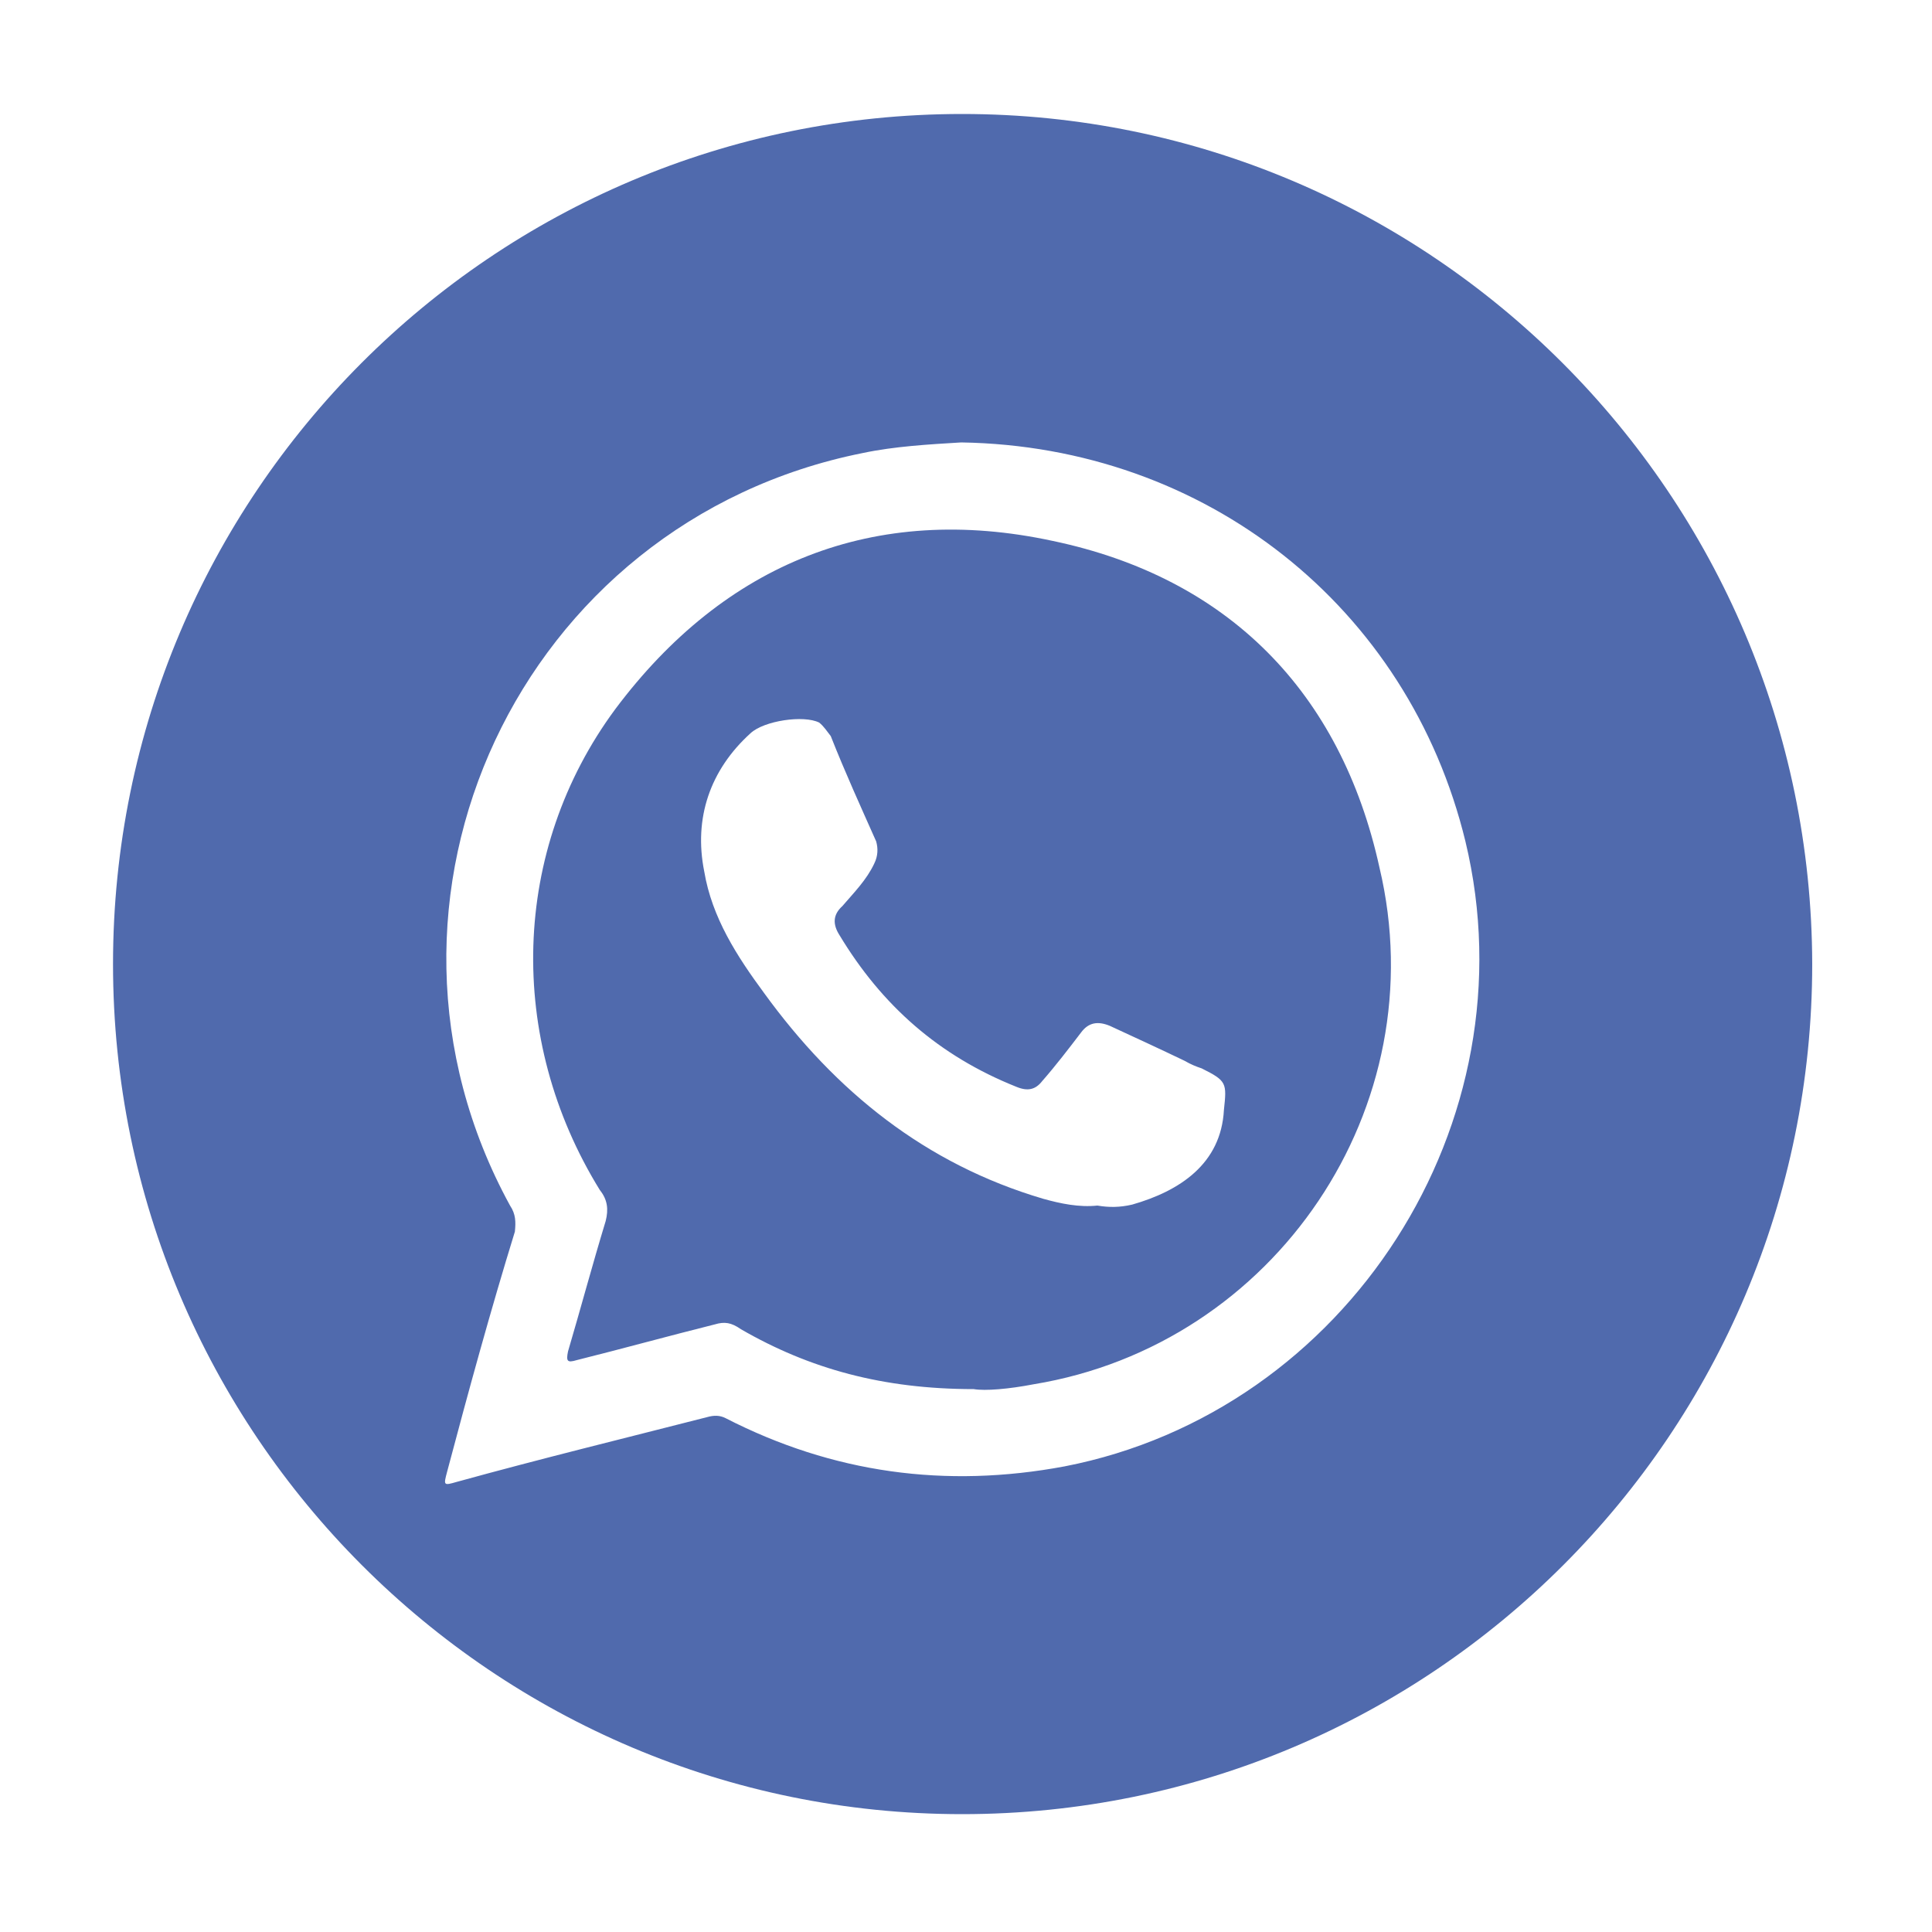 <?xml version="1.0" encoding="utf-8"?>
<!-- Generator: Adobe Illustrator 25.4.1, SVG Export Plug-In . SVG Version: 6.00 Build 0)  -->
<svg version="1.1" id="Capa_1" xmlns="http://www.w3.org/2000/svg" xmlns:xlink="http://www.w3.org/1999/xlink" x="0px" y="0px"
	 viewBox="0 0 200 200" style="enable-background:new 0 0 200 200;" xml:space="preserve">
<style type="text/css">
	.st0{fill:#506AAD;}
</style>
<g>
	<path class="st0" d="M109,56c-18.5-4-34,2.3-45.3,17.4c-10.8,14.6-11.3,34.1-1.6,49.8c0.8,1,0.9,2,0.6,3.2
		c-1.4,4.6-2.6,9.1-3.9,13.5c-0.2,1-0.1,1.2,0.9,0.9c4.8-1.2,9.5-2.5,14.3-3.7c1-0.3,1.7-0.2,2.7,0.5c7.1,4.1,14.7,6.2,24.1,6.2
		c1.2,0.2,3.6,0,6.2-0.5c25-4.1,41.7-28.7,35.8-53.5C138.8,71.6,127.1,59.8,109,56z M126.7,114.9c-0.3,5.6-4.6,8.4-9.5,9.8
		c-1.3,0.3-2.4,0.3-3.6,0.1c-1.9,0.2-3.8-0.2-5.6-0.7c-12.2-3.6-21.5-11.1-28.9-21.3c-2.8-3.8-5.4-7.8-6.2-12.6
		c-1.1-5.5,0.6-10.5,4.8-14.3c1.4-1.3,5.5-1.9,7.1-1.1c0.5,0.4,0.8,0.9,1.2,1.4c1.5,3.8,3.1,7.3,4.7,10.9c0.2,0.7,0.2,1.5-0.2,2.3
		c-0.8,1.7-2.1,3-3.3,4.4c-1,0.9-1,1.9-0.3,3c4.4,7.3,10.3,12.5,18.3,15.7c1.2,0.5,2,0.3,2.7-0.6c1.4-1.6,2.7-3.3,4-5
		c0.8-1.1,1.8-1.2,3-0.7c2.6,1.2,5.2,2.4,7.7,3.6c0.7,0.4,1.2,0.6,1.8,0.8C127,111.9,127,112.1,126.7,114.9z"/>
	<path class="st0" d="M99.6,11.8c-48.6,0-87.9,39.4-87.9,88s39.4,88,87.9,88c48.6,0,88-39.4,88-88C187.5,51.2,148.1,11.8,99.6,11.8z
		 M110.2,151.8c-12.3,2.3-24,0.7-35.1-5c-0.6-0.3-1.2-0.3-1.9-0.1c-8.6,2.2-17.2,4.3-25.9,6.7c-1.4,0.4-1.4,0.4-1-1.1
		c2.2-8.3,4.5-16.7,7-24.8c0.1-1,0.1-1.8-0.5-2.7c-17.3-31.6,1-70.8,36.5-77.9c3.3-0.7,6.9-0.9,10.2-1.1c25.3,0.4,46.3,17,52.2,41.3
		C158.7,116.2,139.5,146.1,110.2,151.8z"/>
</g>
</svg>
